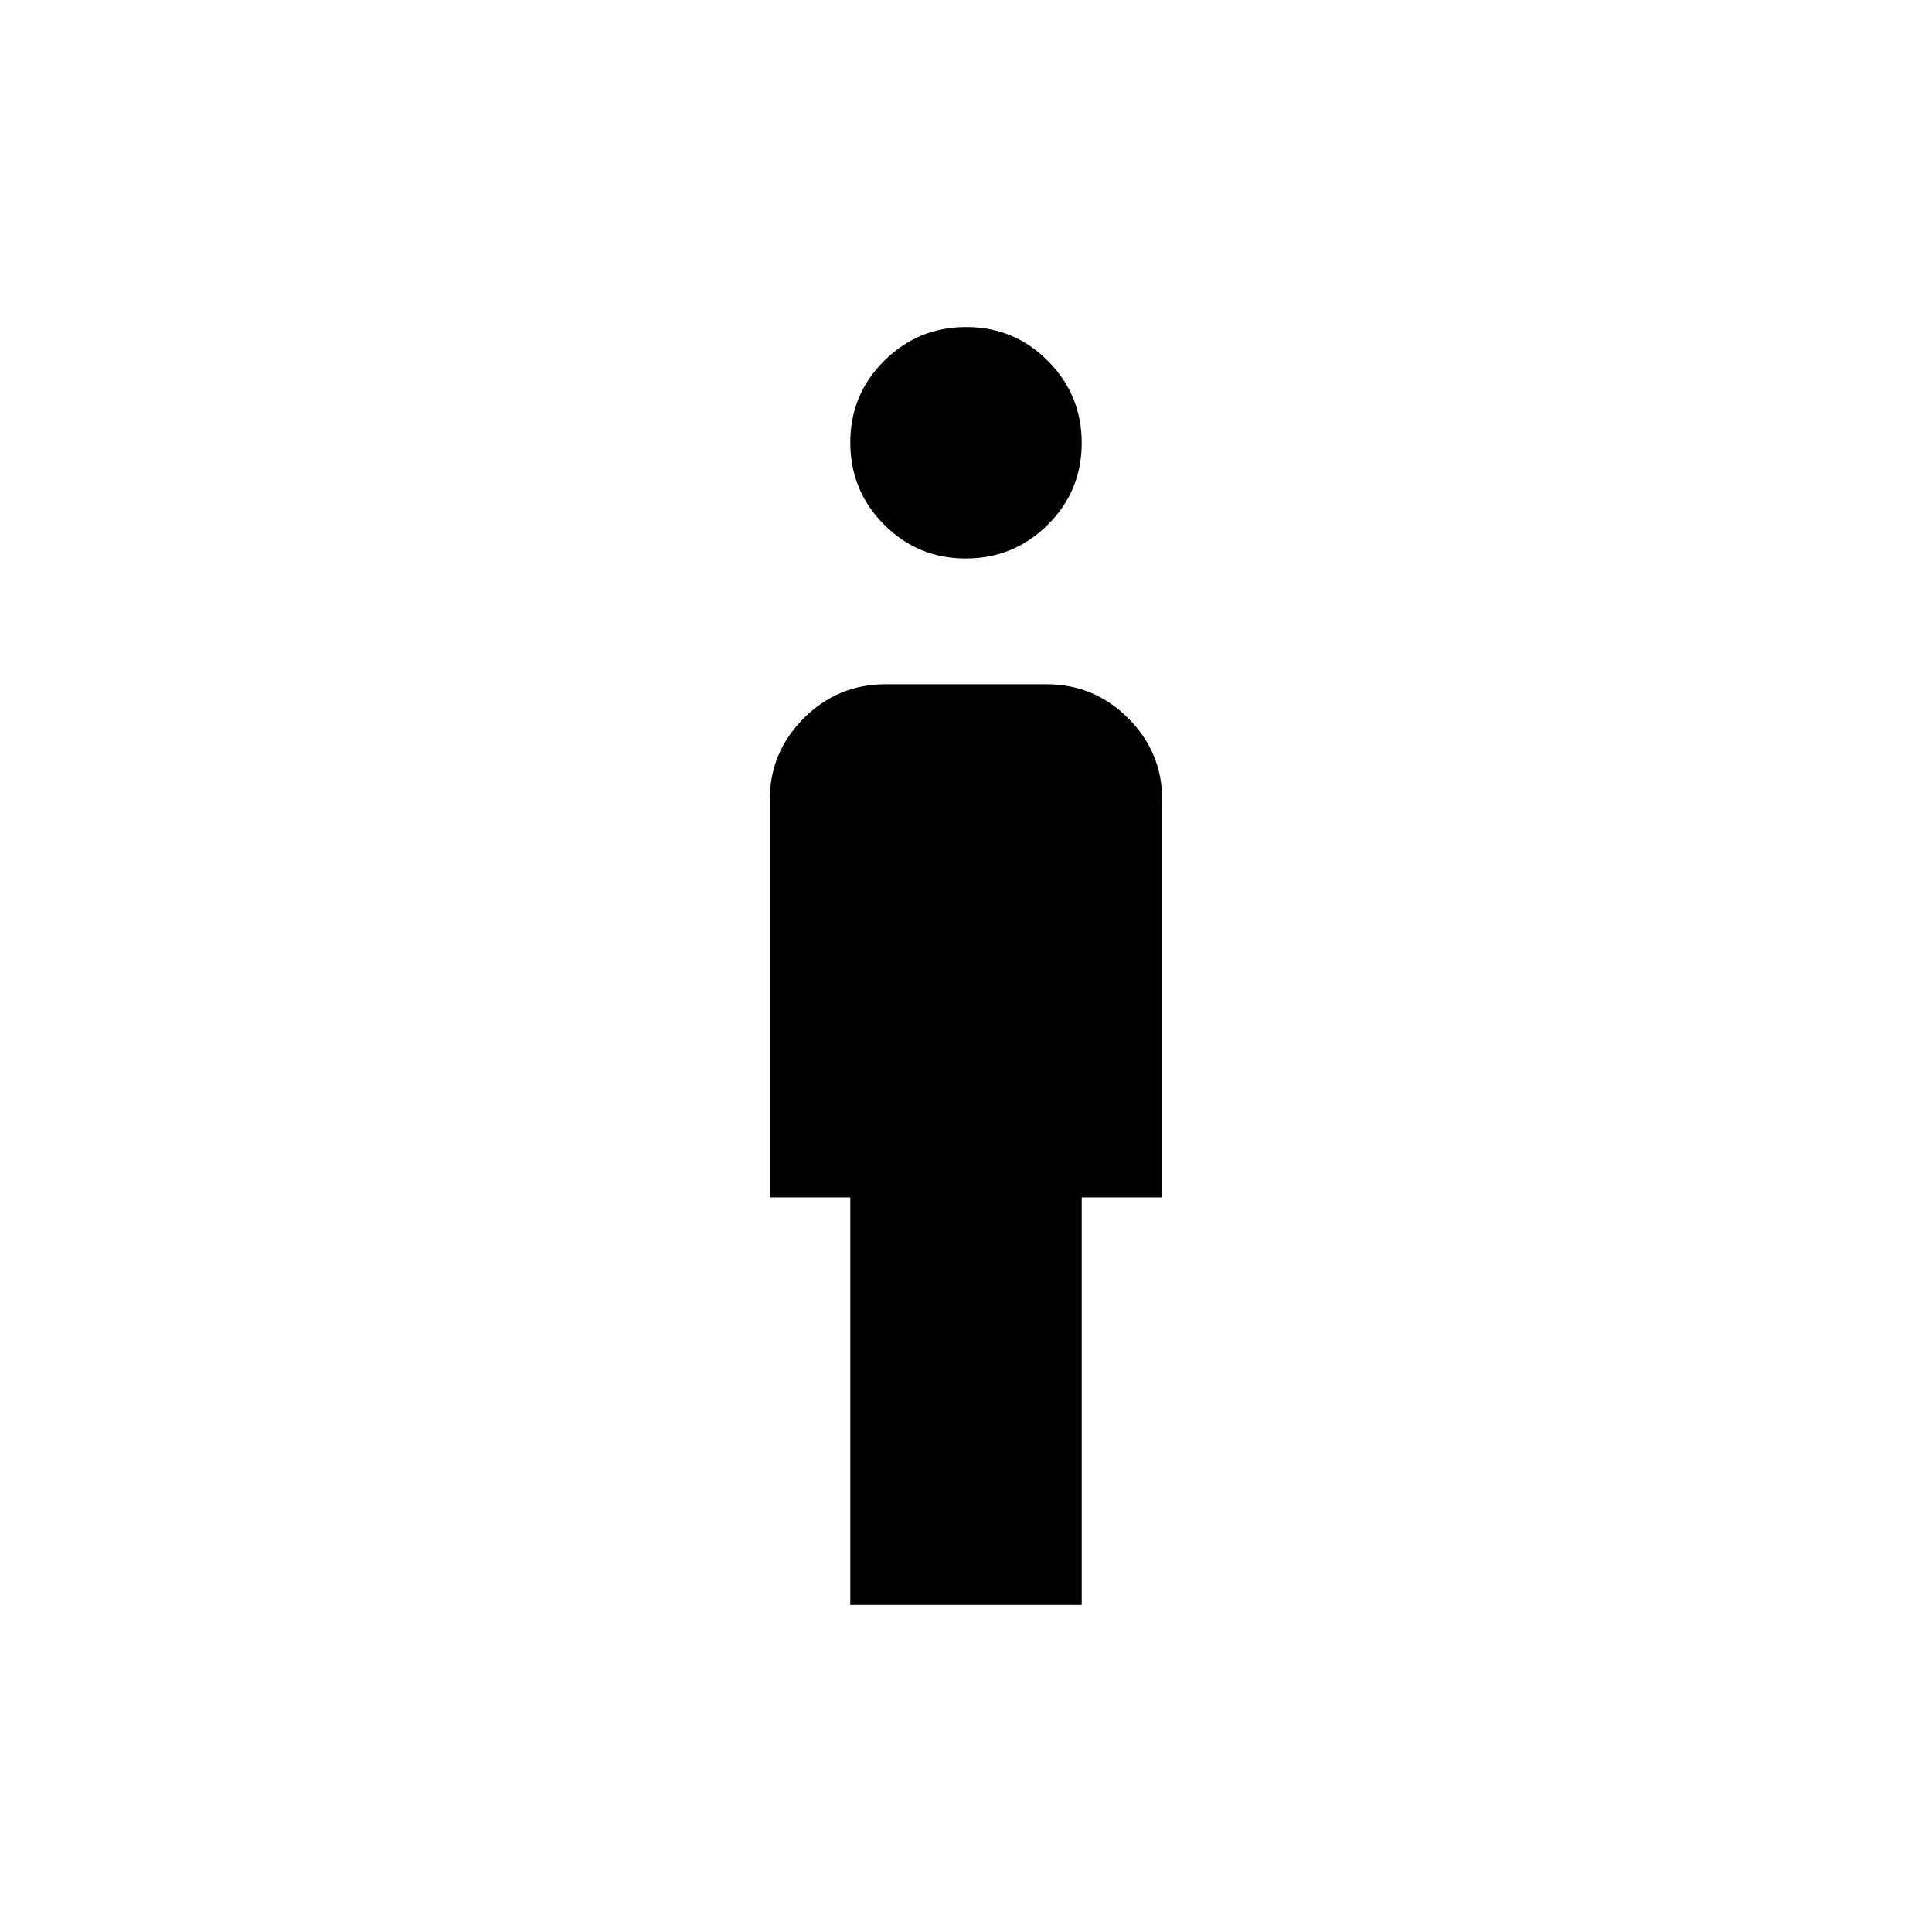 <svg xmlns="http://www.w3.org/2000/svg" height="48" viewBox="0 -960 960 960" width="48"><path d="M479.87-682.5q-23.87 0-40.62-16.88-16.75-16.87-16.75-40.75 0-23.87 16.88-40.62 16.87-16.75 40.75-16.75 23.87 0 40.62 16.88 16.75 16.87 16.75 40.75 0 23.87-16.88 40.62-16.87 16.75-40.75 16.75Zm-57.37 520V-365h-40v-197.5q0-23.72 16.89-40.61T440-620h80q23.72 0 40.61 16.89t16.89 40.61V-365h-40v202.5h-115Z"/></svg>